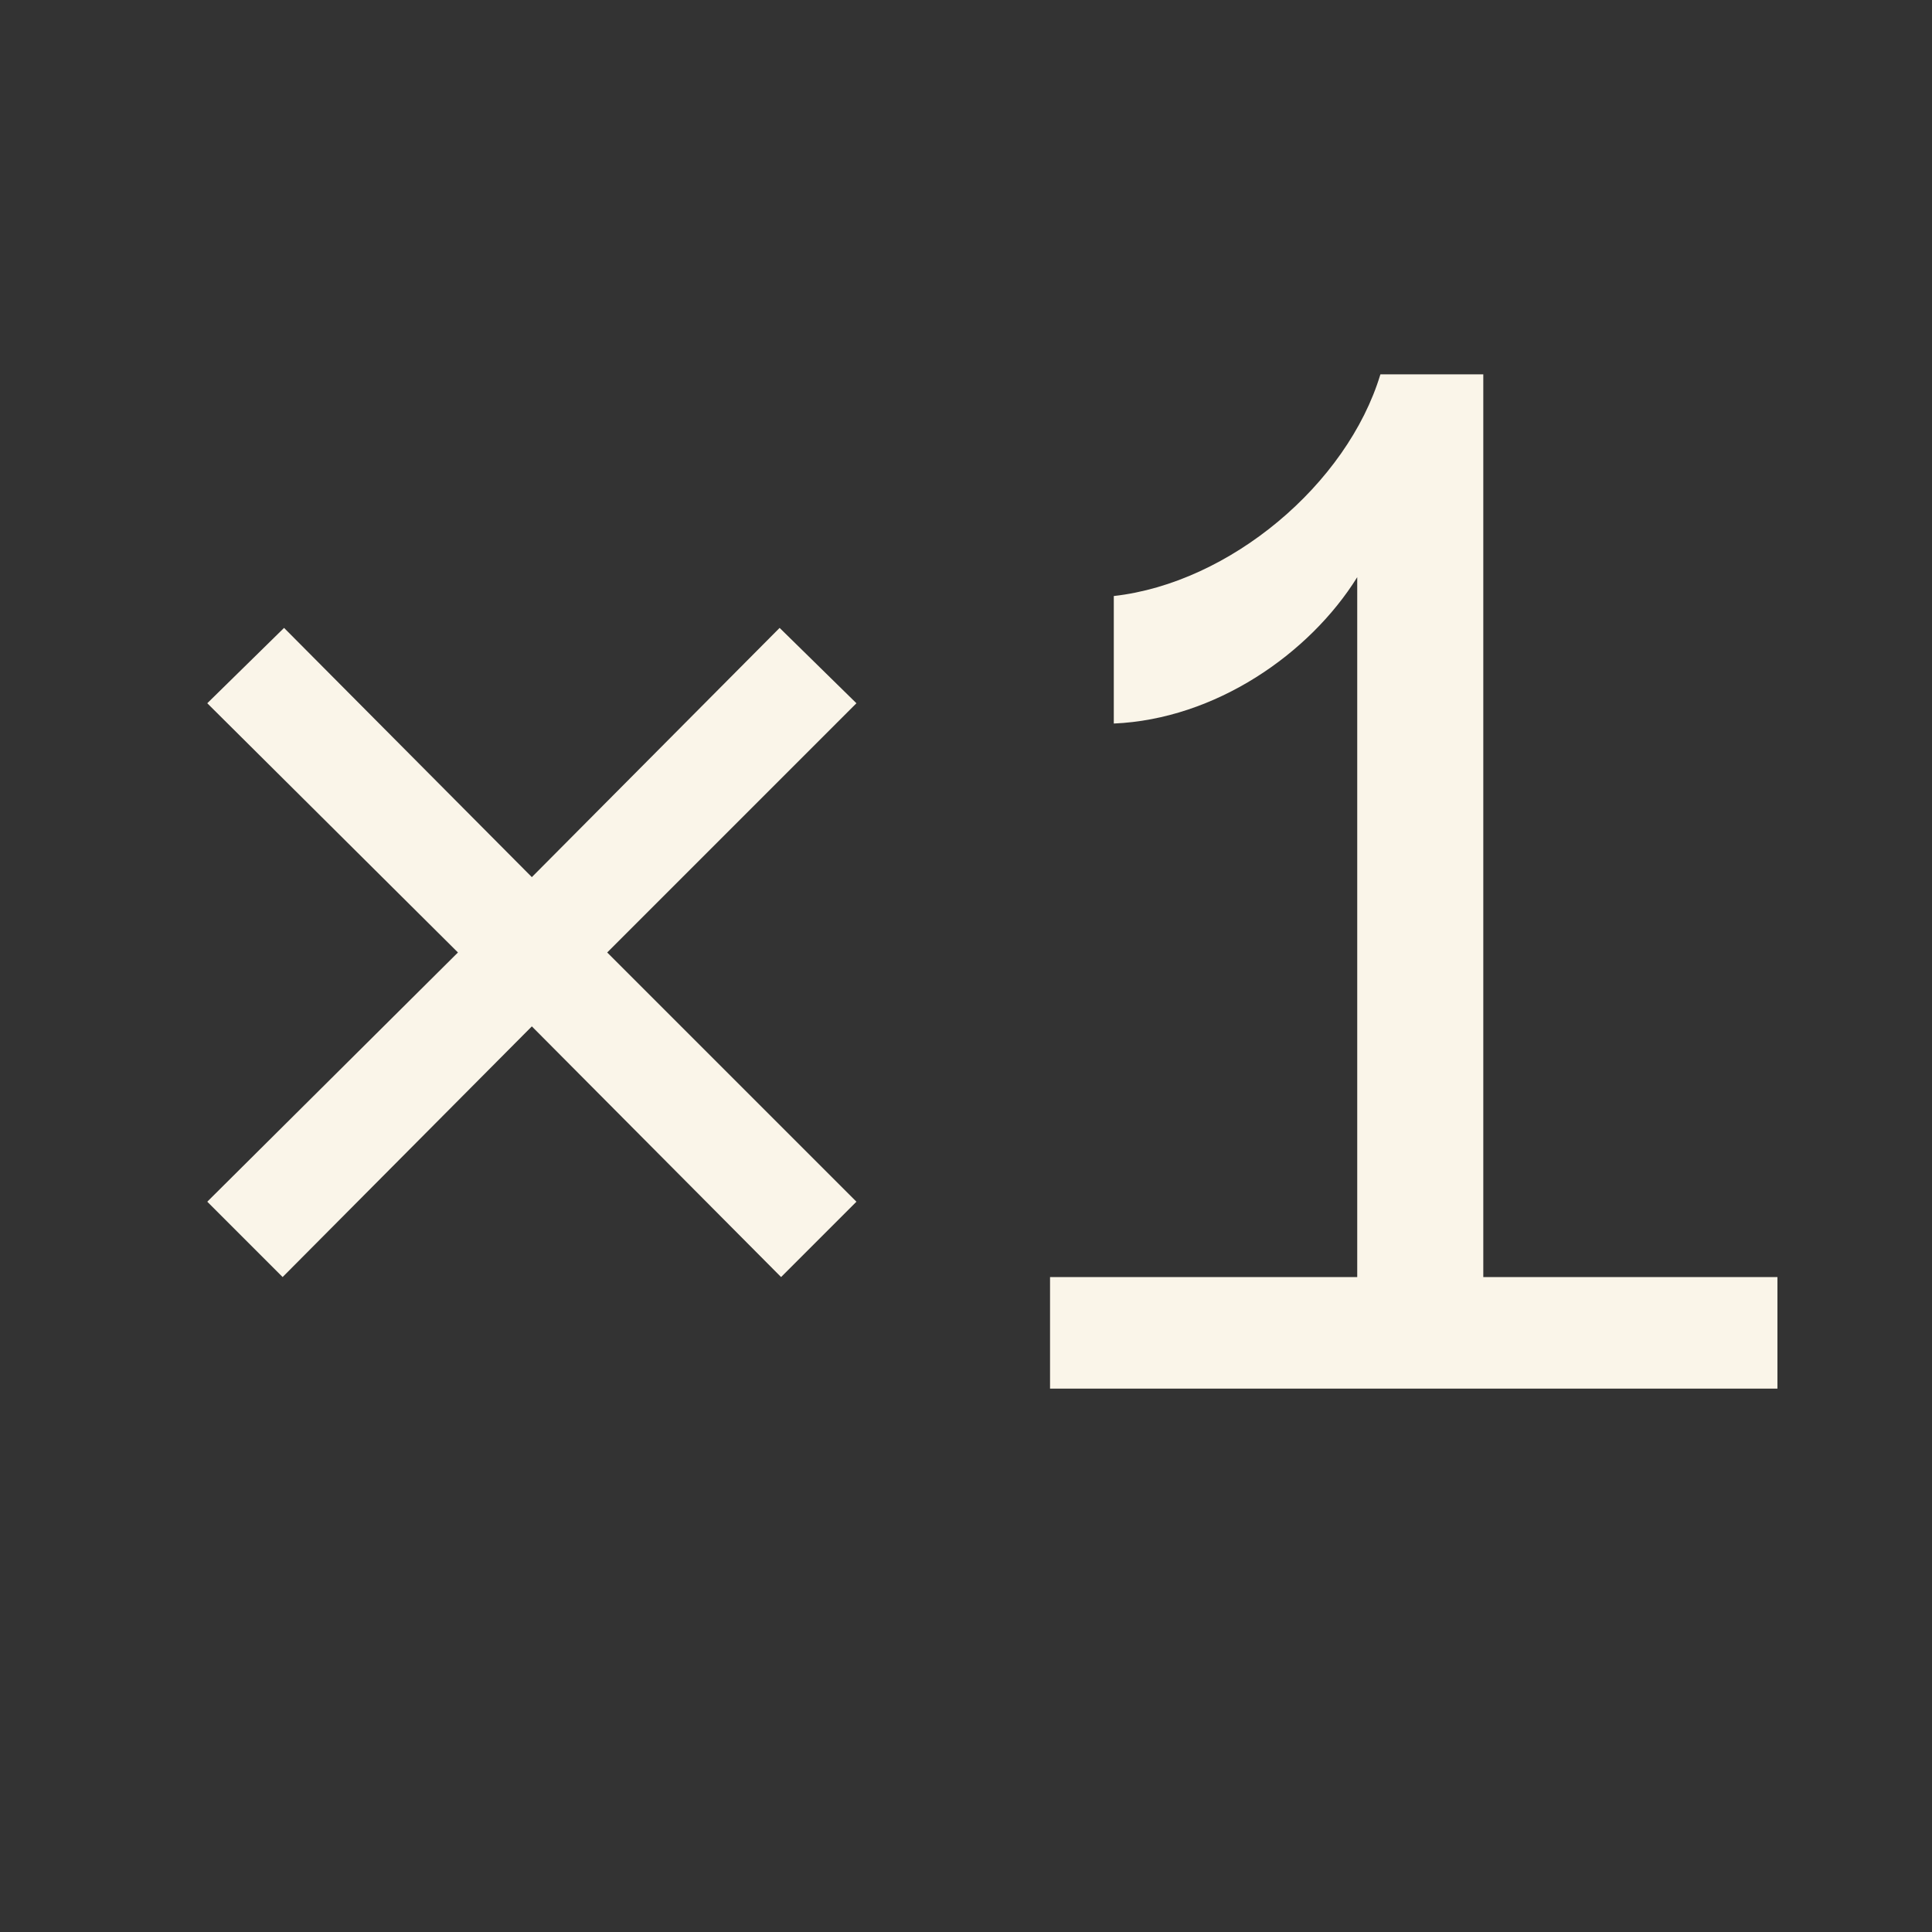 <svg width="32" height="32" viewBox="0 0 32 32" fill="none" xmlns="http://www.w3.org/2000/svg">
<rect x="0" y="0" width="32" height="32" fill="#333333" stroke="none"/>
<path d="M4.681 21.152L8.809 17L12.937 21.152L14.185 19.904L10.057 15.776L14.185 11.648L12.913 10.4L8.809 14.528L4.705 10.4L3.433 11.648L7.585 15.776L3.433 19.904L4.681 21.152ZM22.48 11.216V21.152H17.392V23H29.44V21.152H24.568V6.2H22.864C22.312 8.024 20.368 9.656 18.448 9.872V11.984C20.128 11.912 21.688 10.832 22.48 9.56V11.216Z" fill="#FAF5E9"/>
</svg>
